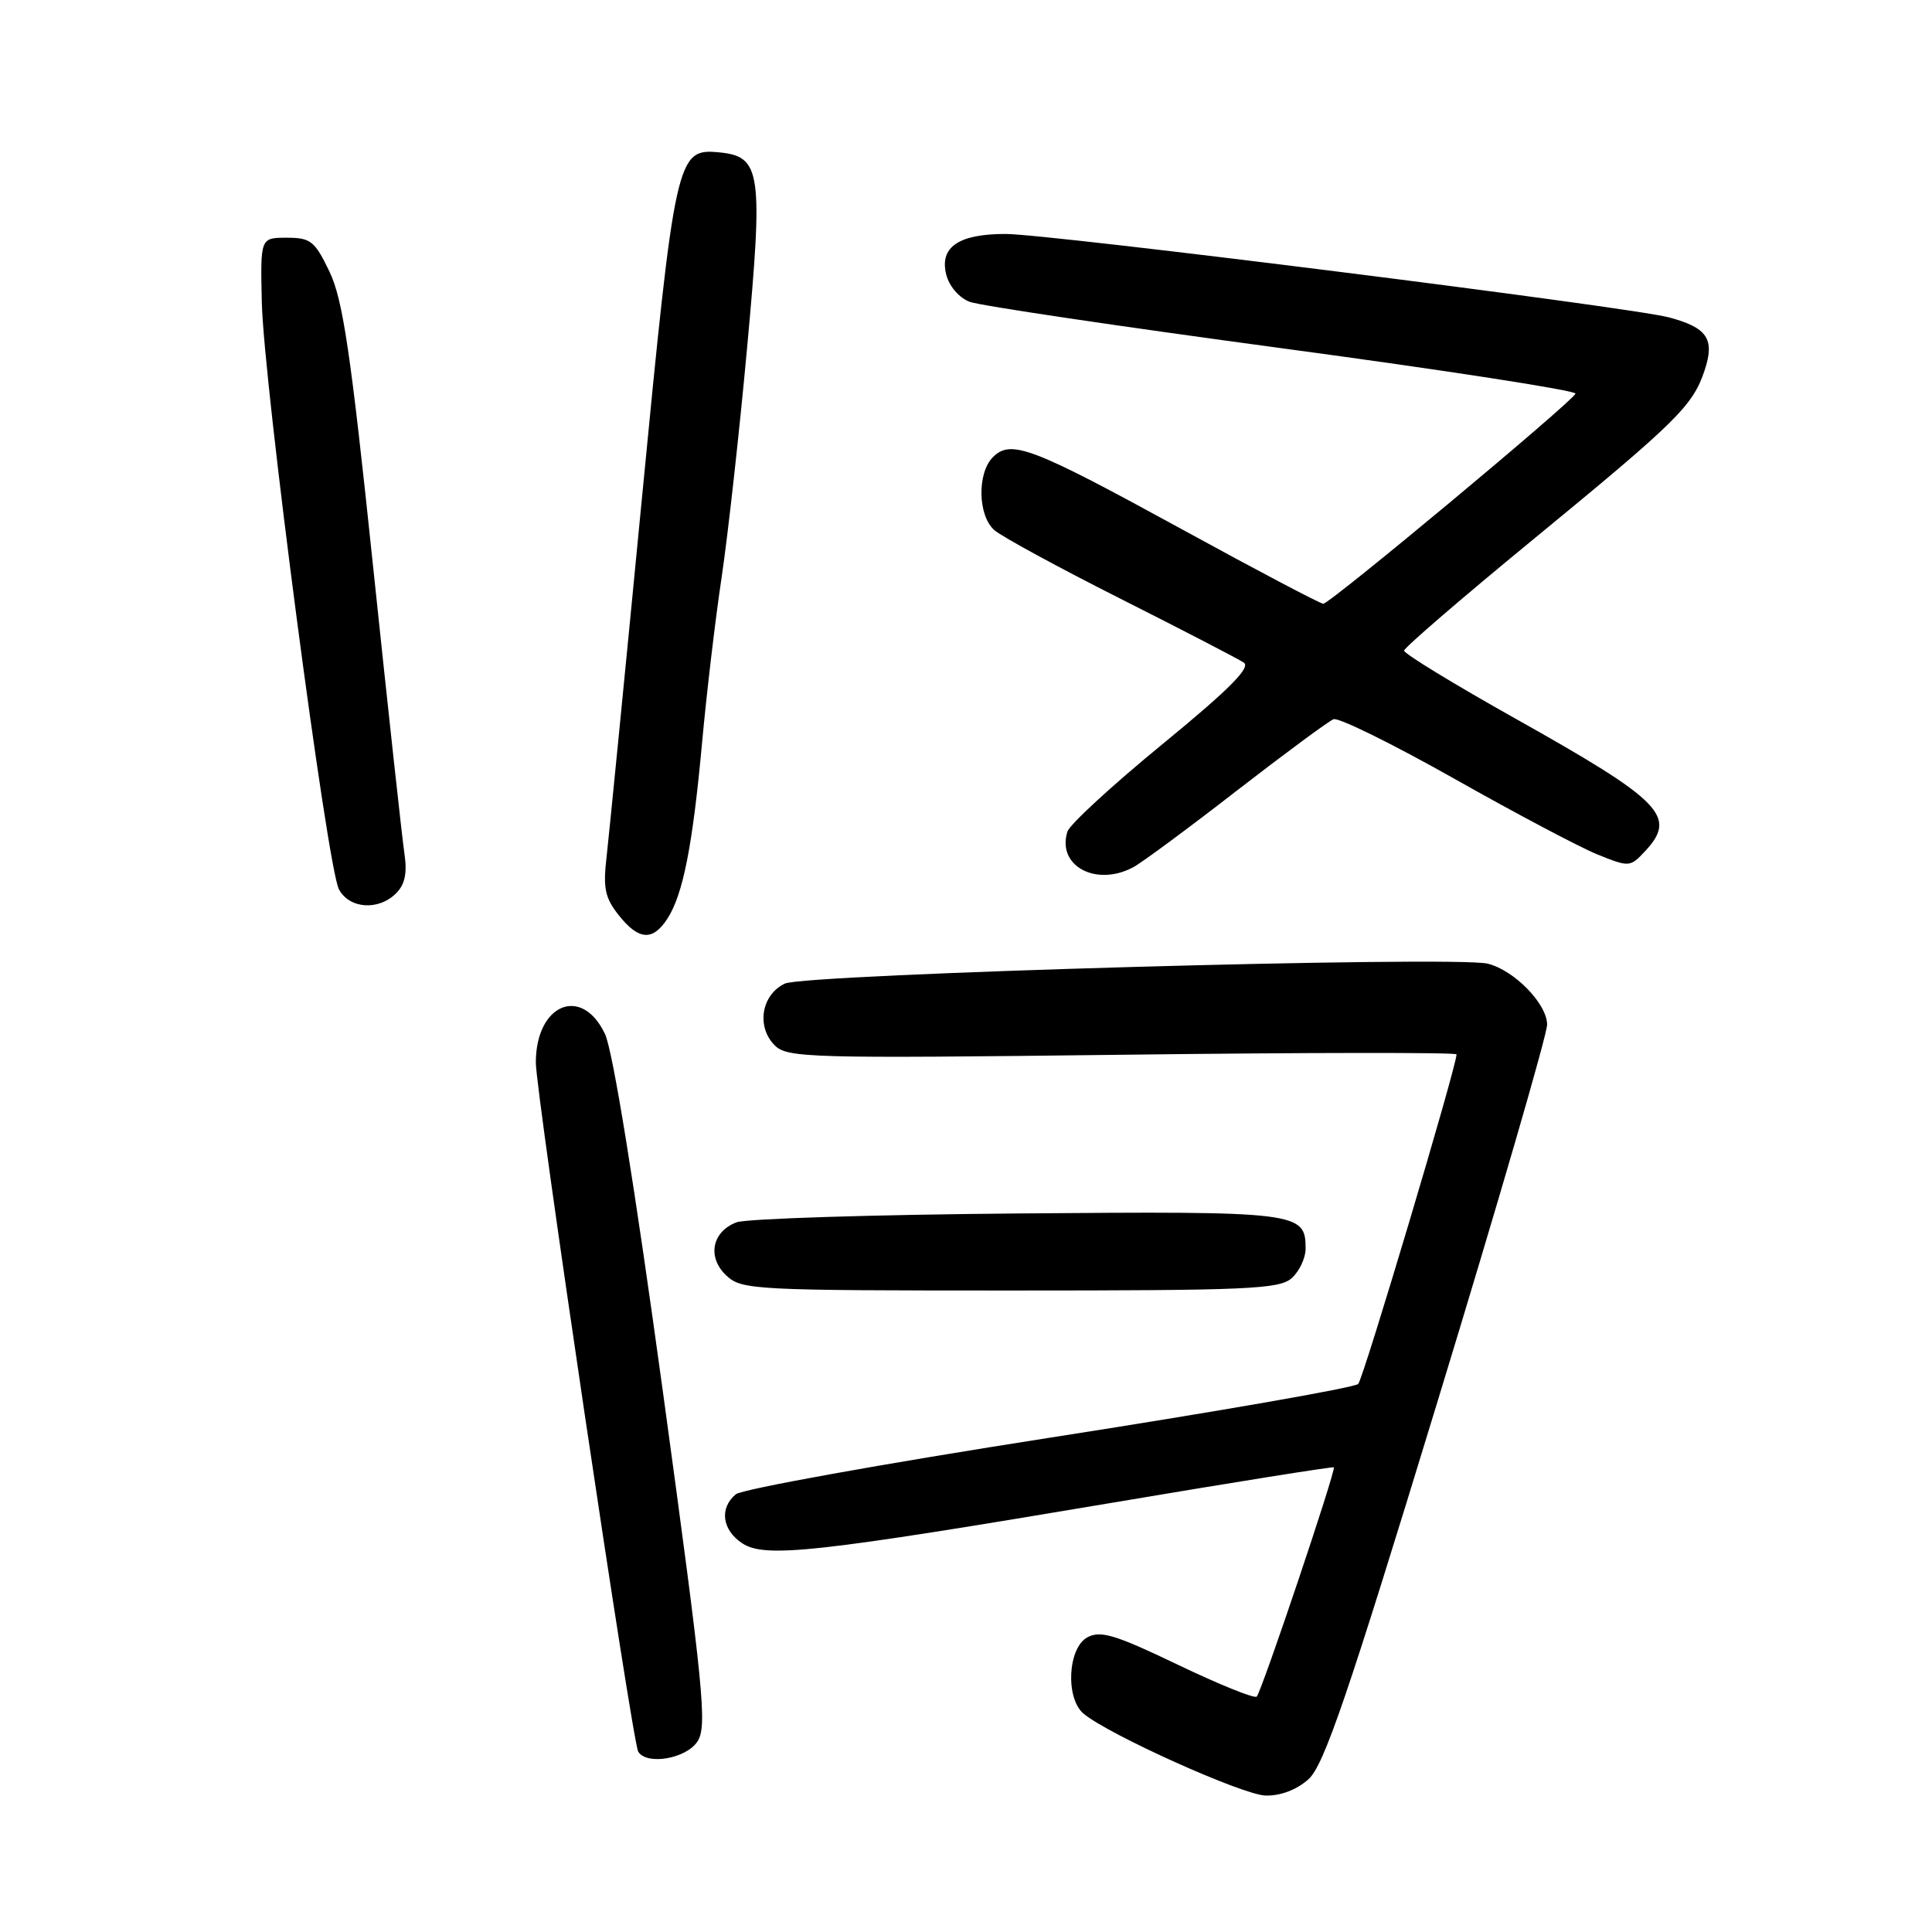 <?xml version="1.0" encoding="UTF-8" standalone="no"?>
<!DOCTYPE svg PUBLIC "-//W3C//DTD SVG 1.1//EN" "http://www.w3.org/Graphics/SVG/1.1/DTD/svg11.dtd" >
<svg xmlns="http://www.w3.org/2000/svg" xmlns:xlink="http://www.w3.org/1999/xlink" version="1.1" viewBox="0 0 256 256">
 <g >
 <path fill="currentColor"
d=" M 173.39 235.75 C 175.43 233.91 178.56 224.77 190.44 185.84 C 198.45 159.62 205.00 137.09 205.00 135.77 C 205.00 133.02 200.64 128.55 197.12 127.69 C 192.70 126.62 106.69 129.06 104.00 130.33 C 100.88 131.81 100.19 136.05 102.66 138.52 C 104.33 140.18 107.24 140.26 148.72 139.76 C 173.07 139.46 193.00 139.44 193.00 139.71 C 193.00 141.29 180.66 182.66 179.97 183.38 C 179.51 183.87 161.10 187.08 139.06 190.51 C 117.02 193.95 98.32 197.32 97.50 198.00 C 95.29 199.84 95.68 202.74 98.36 204.50 C 101.38 206.48 108.02 205.75 147.50 199.10 C 163.45 196.41 176.61 194.31 176.74 194.43 C 177.07 194.73 167.17 224.16 166.52 224.81 C 166.23 225.10 161.53 223.20 156.08 220.59 C 147.79 216.61 145.83 216.02 144.09 216.95 C 141.48 218.35 141.15 225.05 143.59 227.08 C 146.98 229.89 164.66 237.84 167.69 237.92 C 169.69 237.97 171.83 237.15 173.39 235.75 Z  M 92.42 230.75 C 93.73 228.73 93.26 224.03 87.85 184.50 C 84.08 157.01 81.20 139.19 80.16 137.00 C 77.08 130.51 71.00 133.04 71.00 140.80 C 71.00 144.81 83.78 230.84 84.57 232.11 C 85.70 233.94 90.93 233.04 92.42 230.75 Z  M 171.17 169.35 C 172.18 168.43 173.00 166.69 173.00 165.47 C 173.00 160.58 172.20 160.48 134.80 160.79 C 115.62 160.95 98.88 161.48 97.60 161.96 C 94.31 163.21 93.67 166.62 96.27 169.04 C 98.28 170.91 99.99 171.00 133.86 171.00 C 165.47 171.00 169.54 170.82 171.17 169.35 Z  M 88.42 121.75 C 90.50 118.56 91.78 112.07 93.03 98.39 C 93.63 91.85 94.79 82.00 95.62 76.50 C 96.44 71.00 97.97 57.28 99.00 46.01 C 101.14 22.76 100.85 20.73 95.30 20.19 C 89.66 19.64 89.45 20.57 85.01 66.52 C 82.78 89.61 80.69 110.75 80.38 113.50 C 79.89 117.67 80.16 118.96 81.97 121.25 C 84.61 124.59 86.48 124.73 88.42 121.75 Z  M 52.49 118.36 C 53.66 117.20 53.97 115.68 53.59 113.11 C 53.29 111.13 51.42 93.97 49.43 75.00 C 46.47 46.69 45.43 39.69 43.66 36.00 C 41.71 31.93 41.16 31.50 38.00 31.50 C 34.50 31.50 34.50 31.50 34.69 40.00 C 34.92 50.71 43.36 114.94 44.91 117.84 C 46.30 120.43 50.16 120.70 52.49 118.36 Z  M 150.17 114.91 C 151.29 114.31 157.45 109.76 163.85 104.79 C 170.26 99.83 176.04 95.56 176.70 95.30 C 177.36 95.04 184.54 98.58 192.66 103.16 C 200.78 107.75 209.34 112.28 211.69 113.23 C 215.88 114.92 216.00 114.91 217.98 112.79 C 222.28 108.18 220.27 106.14 200.75 95.19 C 192.64 90.64 186.02 86.60 186.05 86.21 C 186.07 85.82 193.68 79.26 202.96 71.64 C 222.25 55.80 224.30 53.78 225.86 49.10 C 227.26 44.92 226.24 43.41 221.13 42.05 C 215.90 40.67 139.01 31.00 133.24 31.00 C 127.01 31.00 124.47 32.74 125.38 36.38 C 125.77 37.93 127.09 39.46 128.48 39.99 C 129.81 40.50 148.48 43.27 169.96 46.16 C 191.45 49.05 208.91 51.75 208.76 52.16 C 208.40 53.20 176.23 80.00 175.34 80.00 C 174.95 80.00 166.50 75.55 156.57 70.11 C 136.69 59.23 133.96 58.19 131.57 60.57 C 129.46 62.68 129.56 68.30 131.75 70.24 C 132.71 71.09 140.25 75.19 148.50 79.35 C 156.75 83.51 164.09 87.31 164.81 87.80 C 165.77 88.45 162.84 91.38 154.06 98.58 C 147.42 104.02 141.74 109.24 141.44 110.19 C 140.00 114.73 145.23 117.55 150.17 114.91 Z "/>
</g>
</svg>